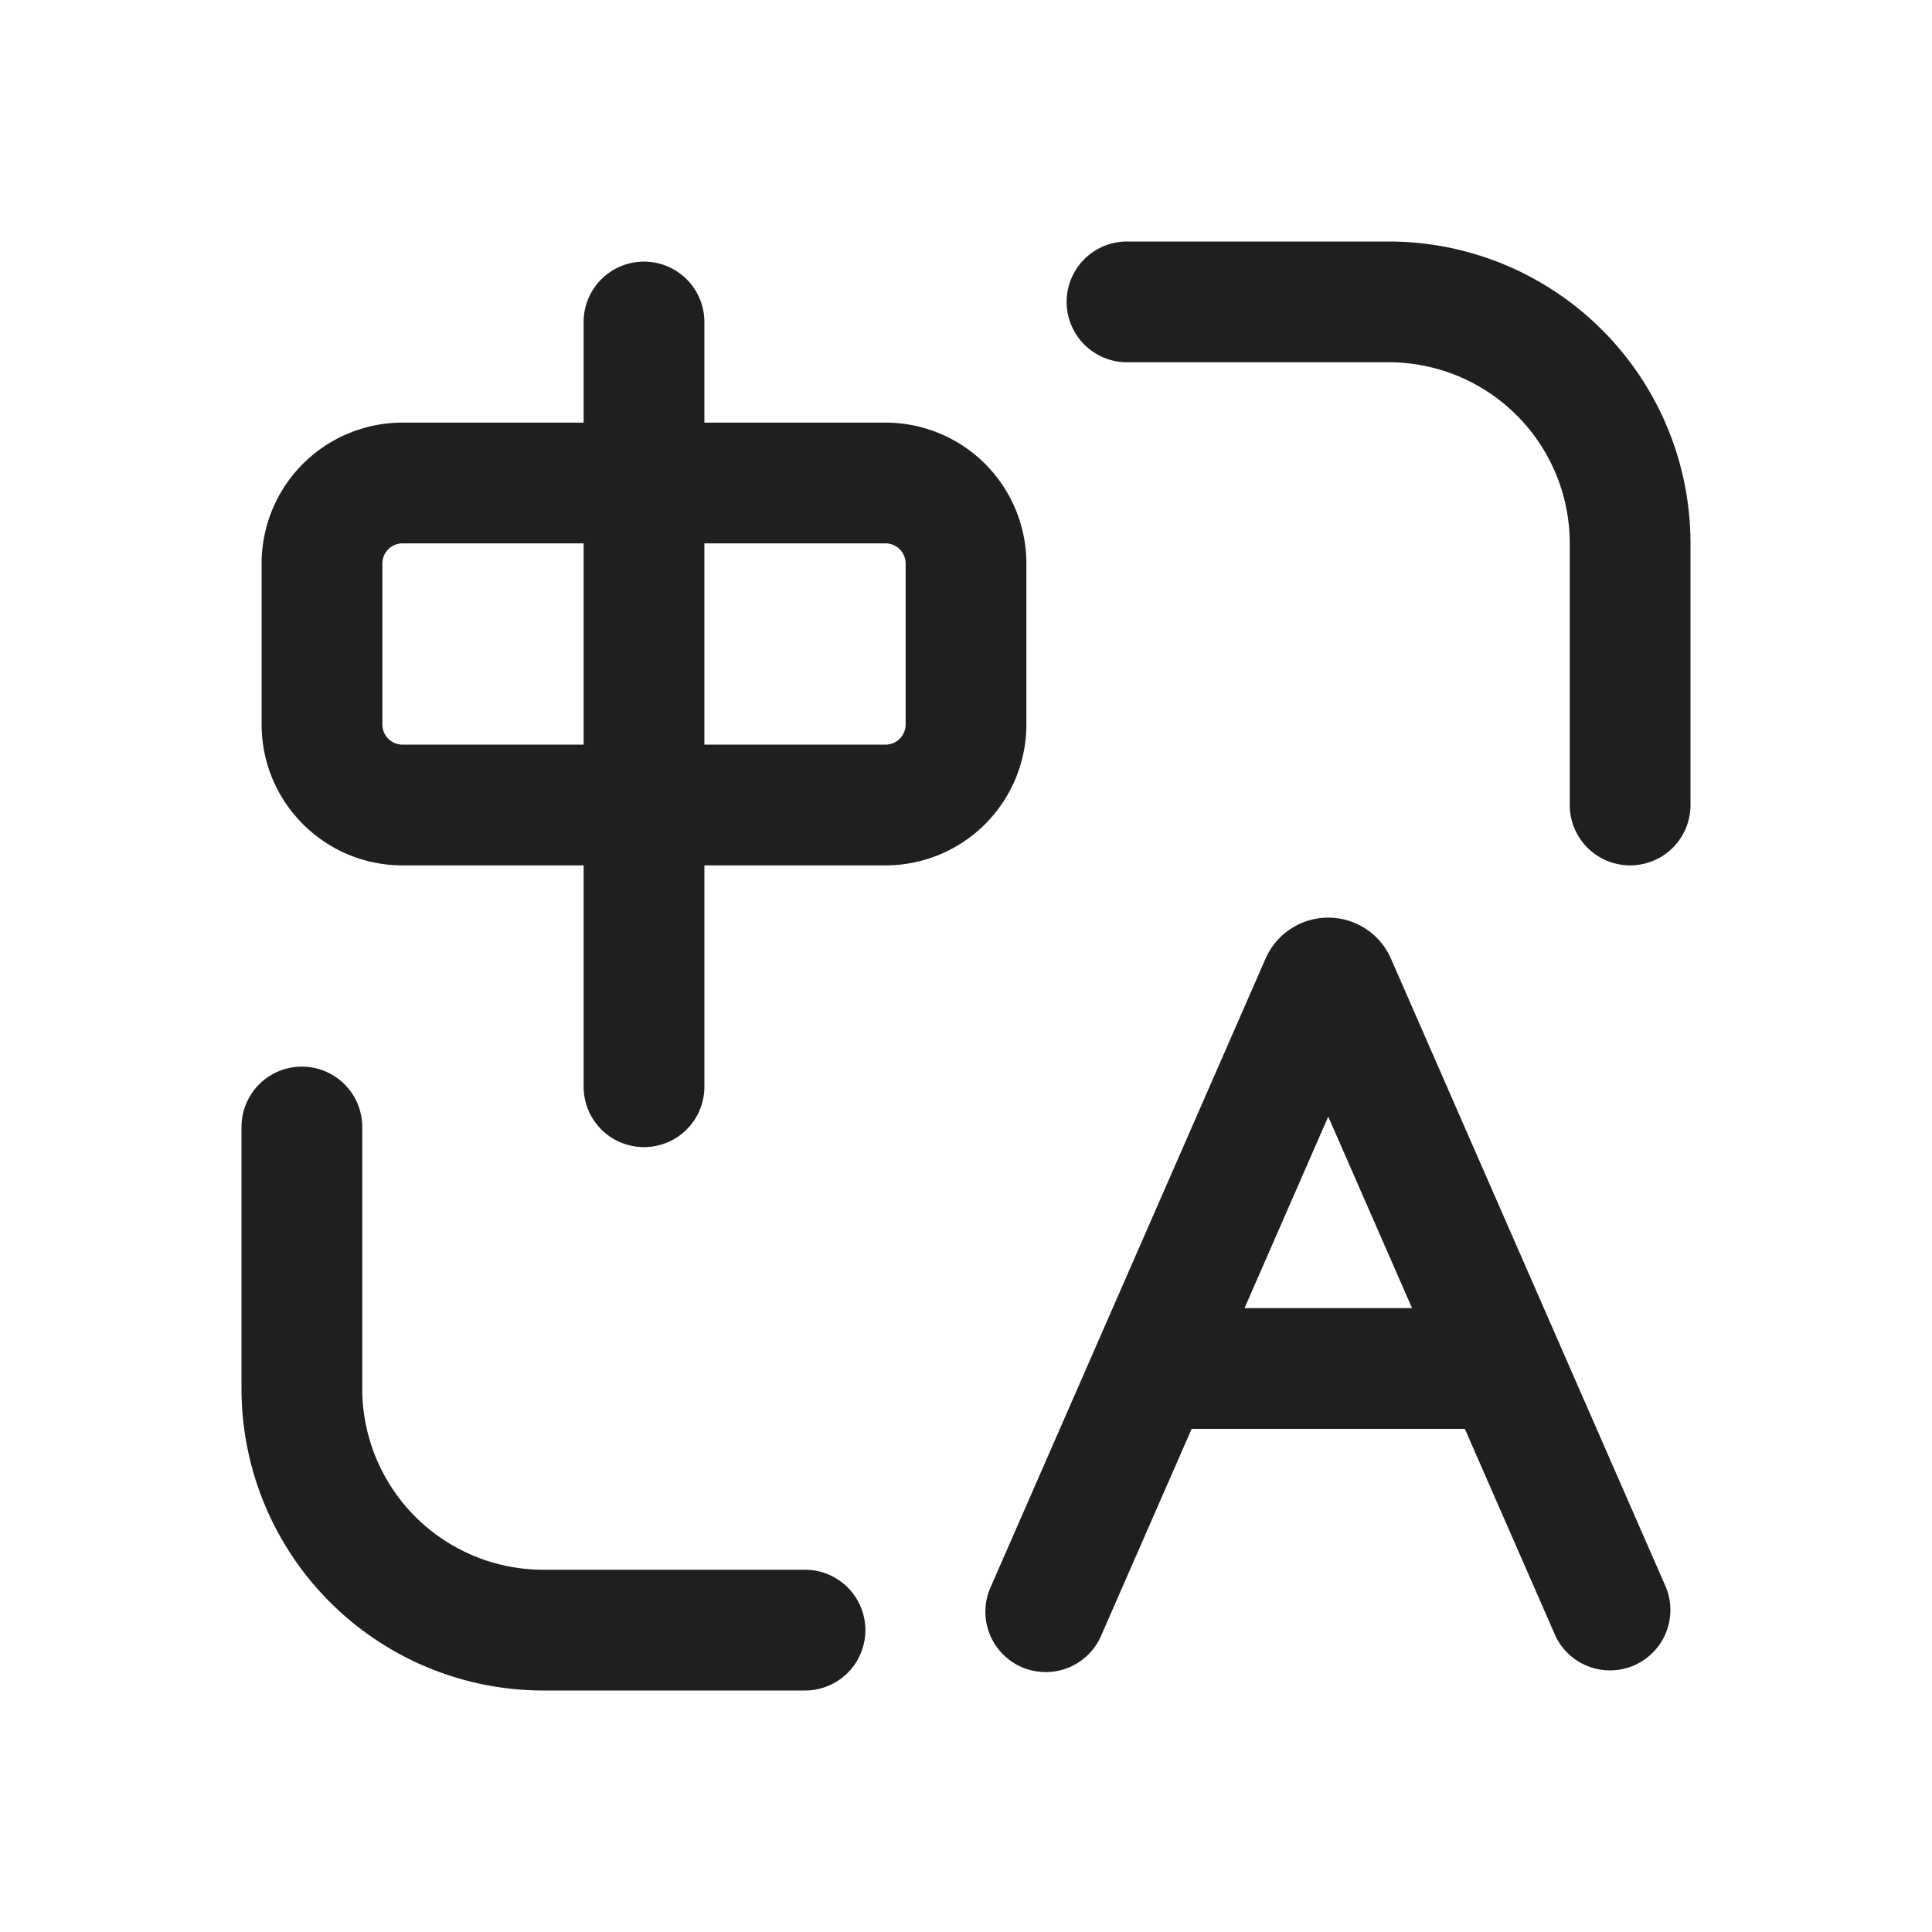 <?xml version="1.0" standalone="no"?><!DOCTYPE svg PUBLIC "-//W3C//DTD SVG 1.1//EN" "http://www.w3.org/Graphics/SVG/1.1/DTD/svg11.dtd"><svg t="1727629925654" class="icon" viewBox="0 0 1024 1024" version="1.1" xmlns="http://www.w3.org/2000/svg" p-id="1812" xmlns:xlink="http://www.w3.org/1999/xlink" width="200" height="200"><path d="M597.333 128a32 32 0 0 0 0 64h138.667a96 96 0 0 1 96 96V426.667a32 32 0 0 0 64 0V288A160 160 0 0 0 736 128H597.333zM192 597.333A32 32 0 0 0 128 597.333v138.667A160 160 0 0 0 288 896H426.667a32 32 0 0 0 0-64H288a96 96 0 0 1-96-96V597.333zM373.333 170.667a32 32 0 0 0-64 0v53.333H213.333A74.667 74.667 0 0 0 138.667 298.667v85.333c0 41.216 33.451 74.667 74.667 74.667h96v117.333a32 32 0 0 0 64 0v-117.333H469.333A74.667 74.667 0 0 0 544 384V298.667A74.667 74.667 0 0 0 469.333 224H373.333V170.667zM213.333 288h96v106.667H213.333A10.667 10.667 0 0 1 202.667 384V298.667A10.667 10.667 0 0 1 213.333 288z m256 106.667H373.333v-106.667H469.333a10.667 10.667 0 0 1 10.667 10.667v85.333a10.667 10.667 0 0 1-10.667 10.667zM824.021 866.133l-47.616-108.8h-144.811l-47.616 108.8a32 32 0 1 1-58.624-25.6l145.408-332.416a36.267 36.267 0 0 1 66.475 0l145.408 332.373a32 32 0 1 1-58.624 25.685z m-164.437-172.8h88.832L704 591.829l-44.373 101.504z" p-id="1813" fill="#1f1f1f"></path></svg>